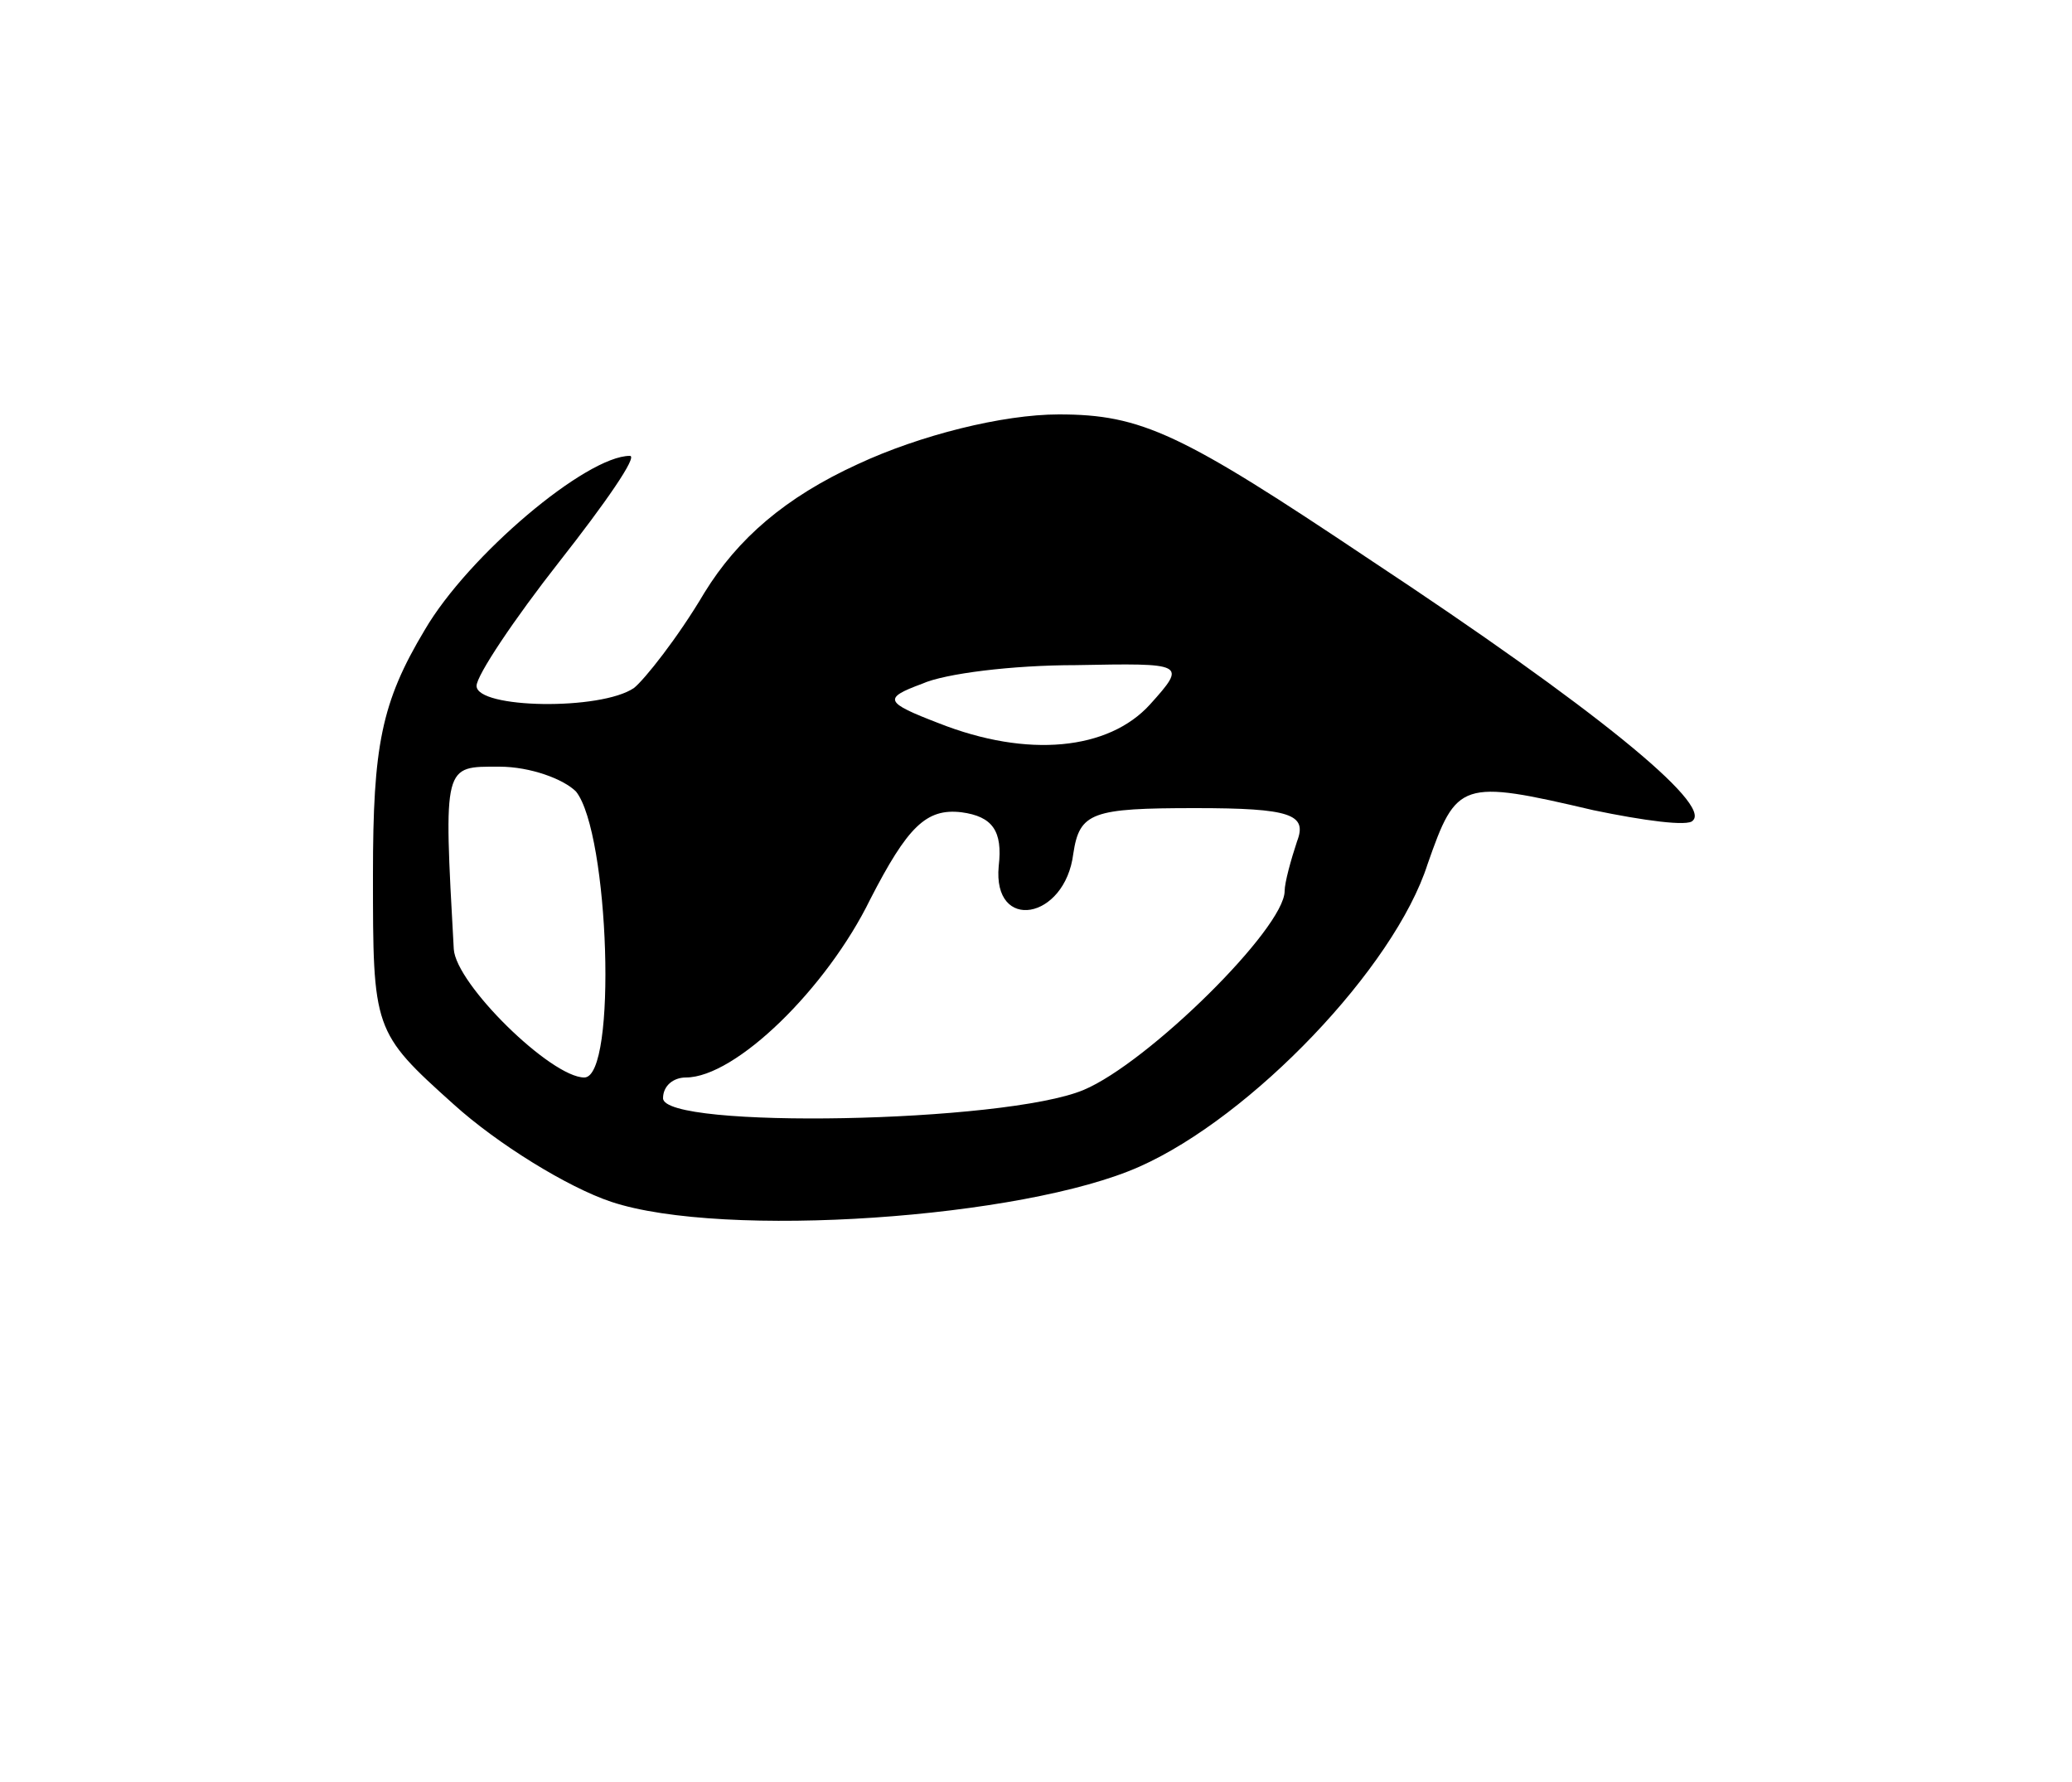 <svg version="1" xmlns="http://www.w3.org/2000/svg" width="100pt" height="86pt" viewBox="0 0 100 86"><path d="M41.4 22.4c-3.5 1.6-5.8 3.6-7.4 6.2-1.3 2.2-2.9 4.2-3.4 4.6-1.6 1.1-7.6 1-7.6-.1 0-.5 1.8-3.2 4-6s3.8-5.1 3.4-5.1c-2.1 0-7.8 4.8-9.9 8.4-2.1 3.5-2.5 5.6-2.5 11.8 0 7.5 0 7.6 3.9 11.1 2.1 1.9 5.5 4 7.6 4.7 5.4 1.8 19.9.8 25.5-1.7 5.4-2.4 12.3-9.6 13.9-14.6 1.4-4 1.6-4.1 8-2.6 2.4.5 4.6.8 4.8.5.9-.8-4.7-5.4-15.6-12.6-9.1-6.1-11-7-15-7-2.7 0-6.7 1-9.7 2.4zm14.1 11.6c-2 2.2-5.9 2.6-10.2.9-2.6-1-2.7-1.2-.8-1.9 1.1-.5 4.4-.9 7.4-.9 5.3-.1 5.4-.1 3.6 1.9zm-27.7 4.2c1.6 2 2 13.8.4 13.8s-6.2-4.5-6.3-6.2c-.5-9-.5-8.8 2.2-8.8 1.5 0 3.1.6 3.7 1.2zm20.4 3.6c-.3 3.2 3.2 2.6 3.6-.6.3-2 .9-2.2 5.9-2.2 4.6 0 5.4.3 4.9 1.6-.3.9-.6 2-.6 2.4 0 1.8-6.6 8.3-9.7 9.6-3.8 1.6-20.3 1.9-20.3.4 0-.6.5-1 1.1-1 2.4 0 6.8-4.3 8.9-8.6 1.8-3.5 2.7-4.4 4.4-4.2 1.5.2 2 .9 1.8 2.6z"/></svg>